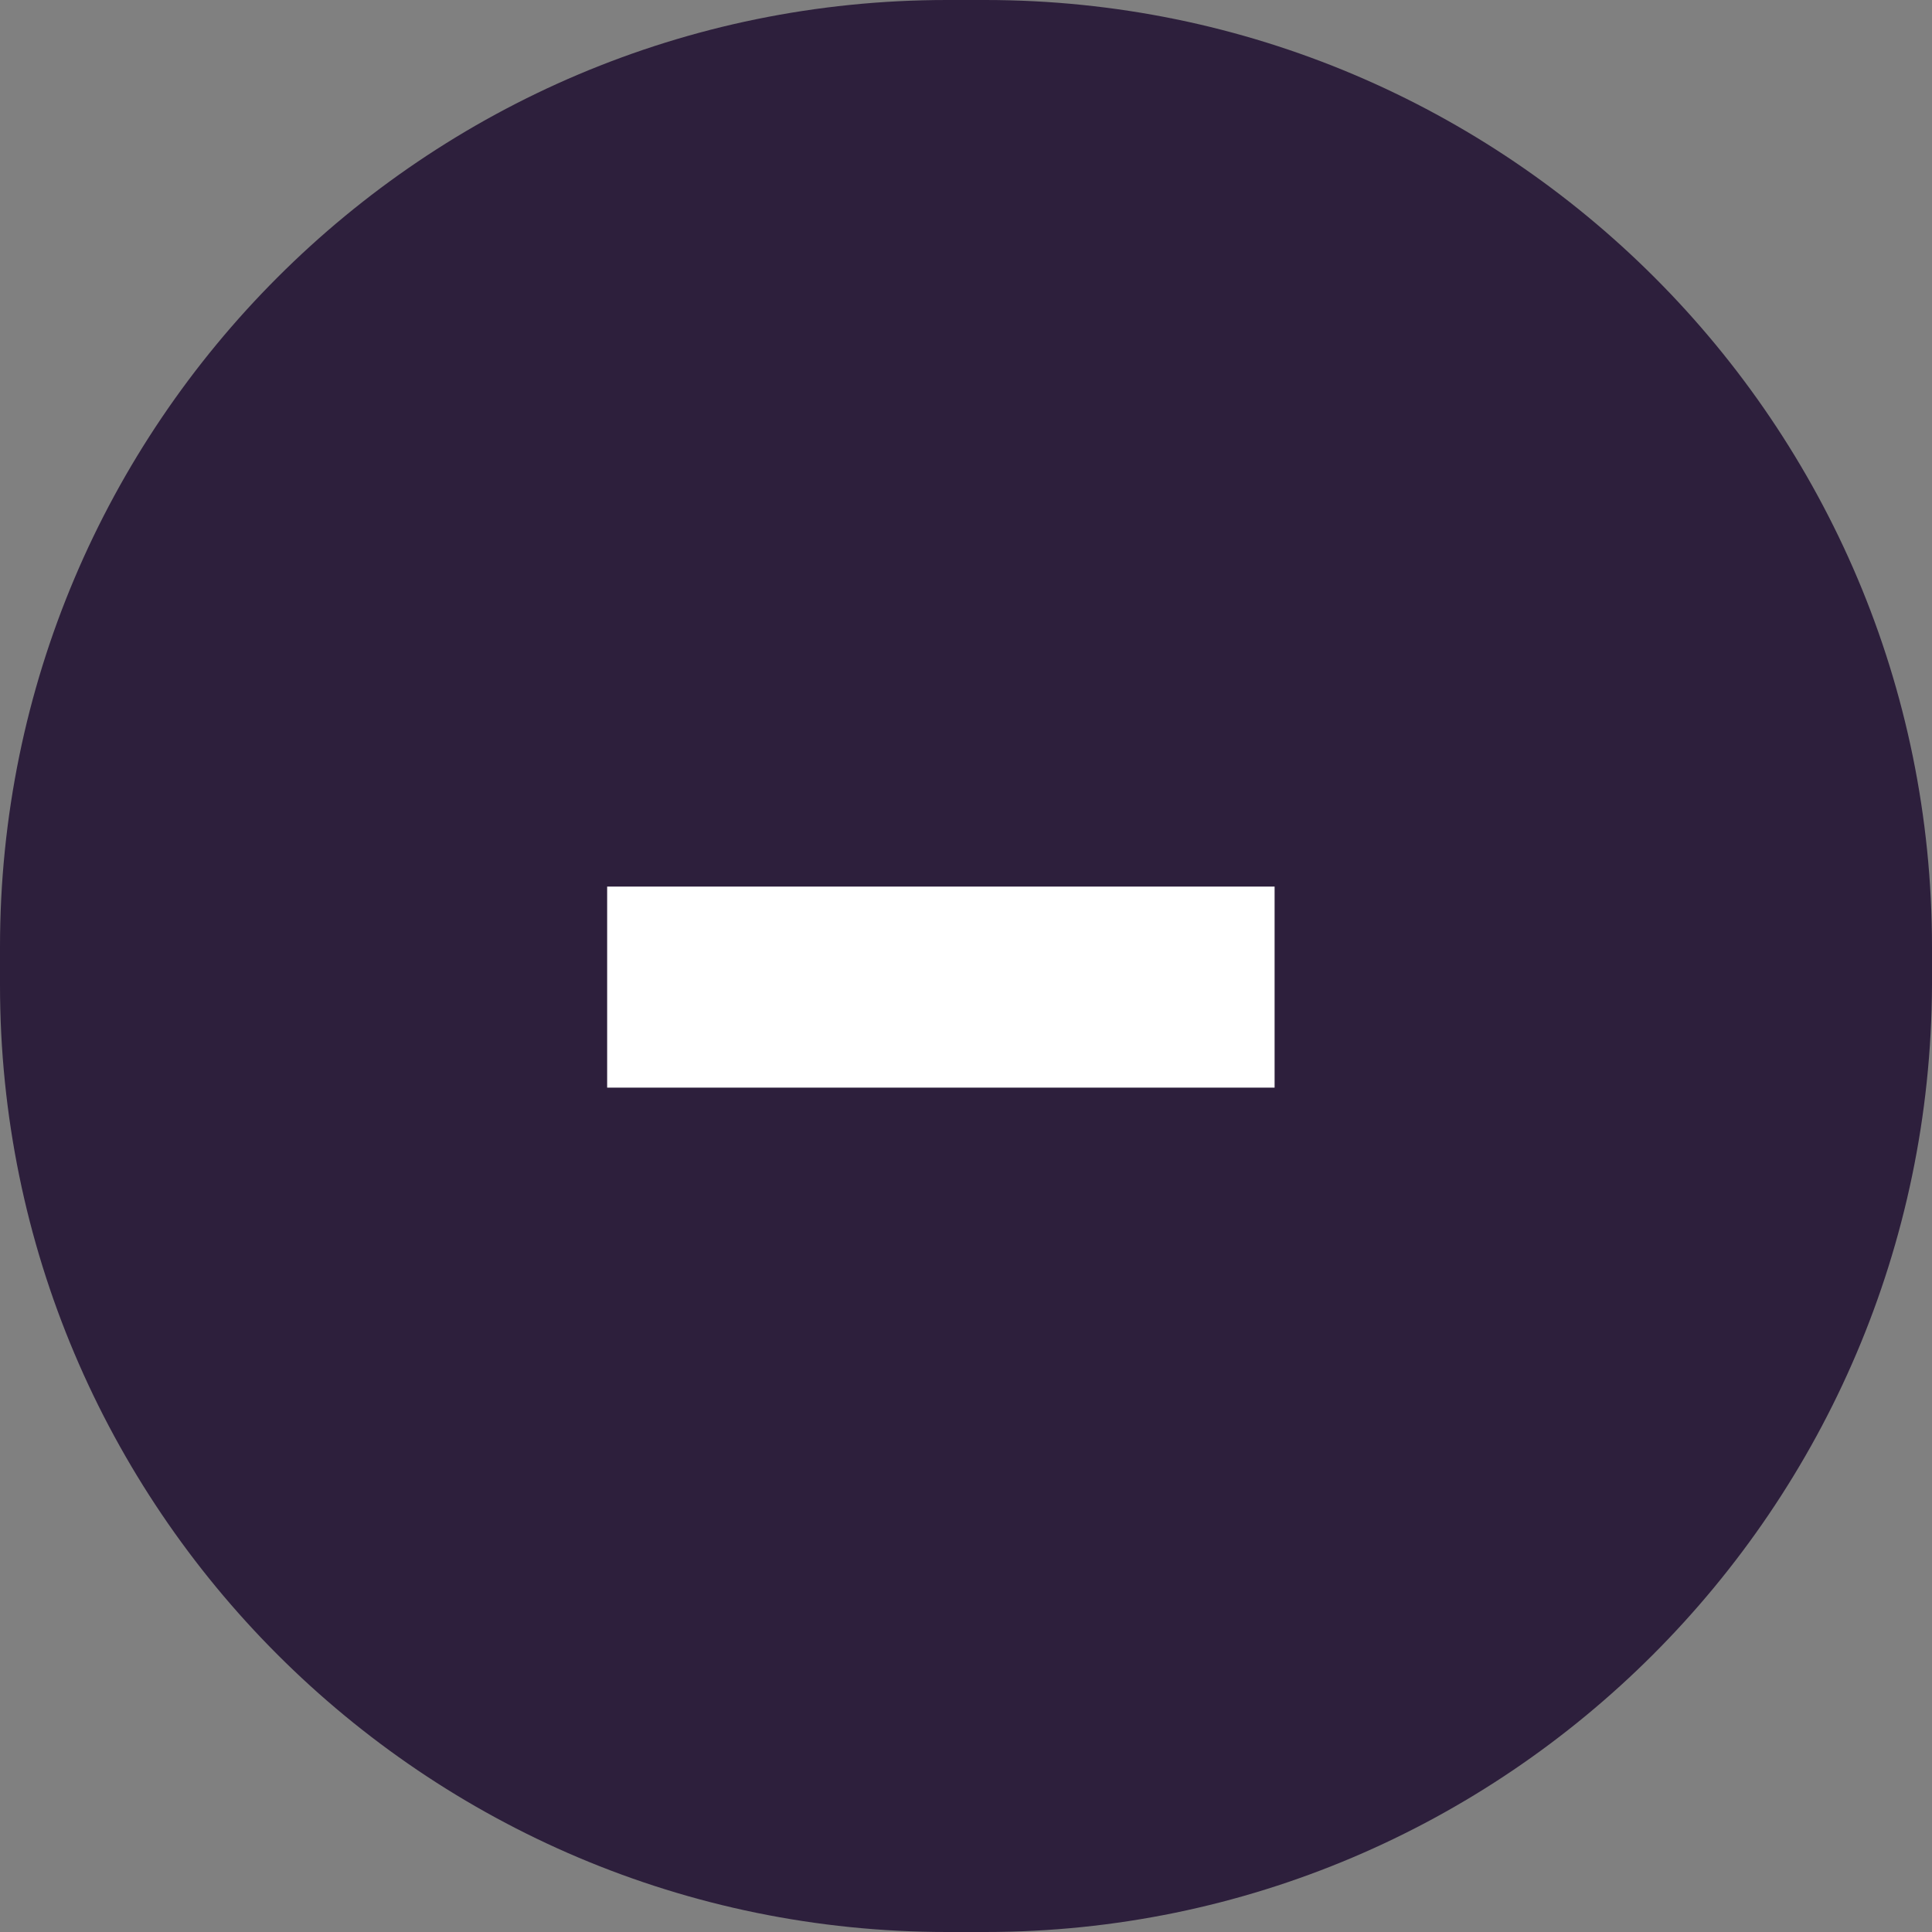 <svg width="96" height="96" viewBox="0 0 96 96" fill="none" xmlns="http://www.w3.org/2000/svg">
<rect x="0" y="0" width="96" height="96" fill="#808080" stroke="none"/>
<path d="M48.949 96H47.051C21.078 96 0 74.922 0 48.949V47.051C0 21.078 21.078 0 47.051 0H48.949C74.922 0 96 21.078 96 47.051V48.949C95.9 74.922 74.822 96 48.949 96Z" fill="#2D1F3C"/>
<path d="M30.169 54.044V44.054H63.334V54.044H30.169Z" fill="white"/>
</svg>
